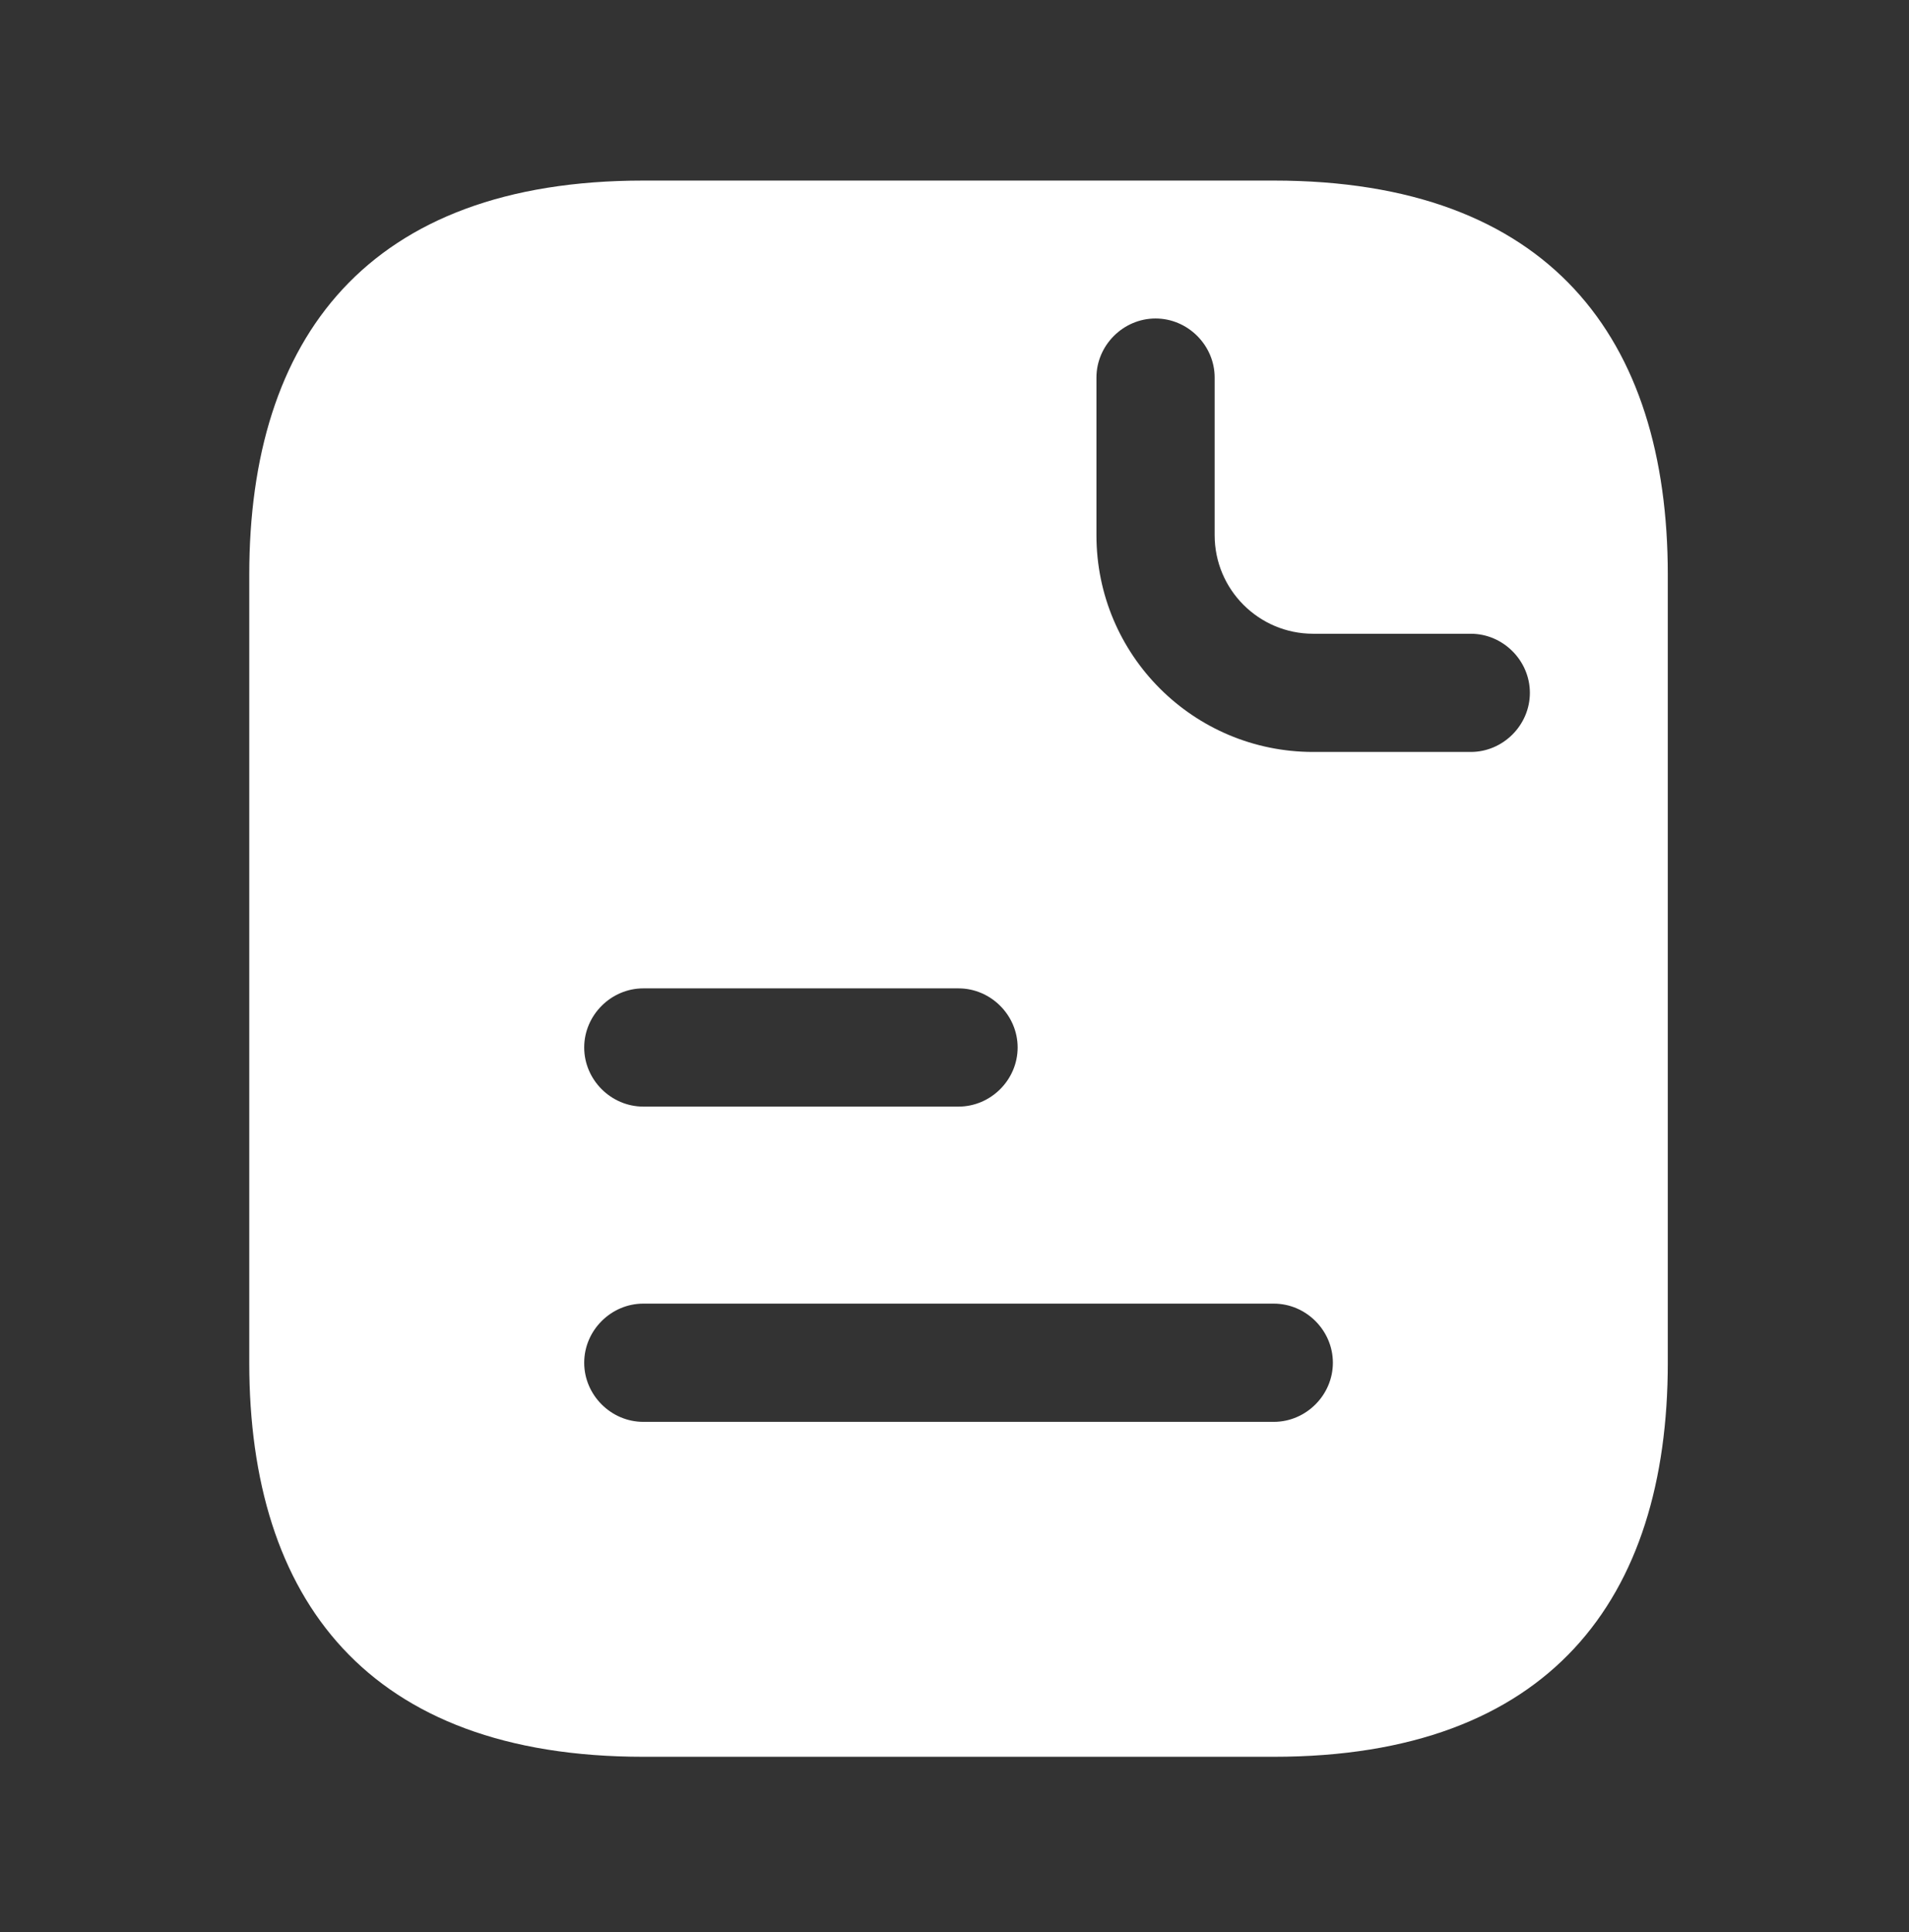 <svg width="82" height="83" viewBox="0 0 82 83" fill="none" xmlns="http://www.w3.org/2000/svg">
<rect x="0" y="0" width="82" height="83" fill="#333333" stroke="none"/>
<path d="M54.714 7.756H27.633C15.785 7.756 10.707 14.526 10.707 24.682V58.533C10.707 68.688 15.785 75.458 27.633 75.458H54.714C66.562 75.458 71.639 68.688 71.639 58.533V24.682C71.639 14.526 66.562 7.756 54.714 7.756ZM27.633 42.453H41.173C42.561 42.453 43.712 43.605 43.712 44.992C43.712 46.38 42.561 47.531 41.173 47.531H27.633C26.245 47.531 25.094 46.38 25.094 44.992C25.094 43.605 26.245 42.453 27.633 42.453ZM54.714 61.072H27.633C26.245 61.072 25.094 59.921 25.094 58.533C25.094 57.145 26.245 55.994 27.633 55.994H54.714C56.102 55.994 57.253 57.145 57.253 58.533C57.253 59.921 56.102 61.072 54.714 61.072ZM63.177 32.298H56.406C51.261 32.298 47.097 28.134 47.097 22.989V16.219C47.097 14.831 48.248 13.68 49.636 13.68C51.024 13.68 52.175 14.831 52.175 16.219V22.989C52.175 25.325 54.071 27.221 56.406 27.221H63.177C64.564 27.221 65.715 28.372 65.715 29.759C65.715 31.147 64.564 32.298 63.177 32.298Z" fill="white"/>
</svg>

